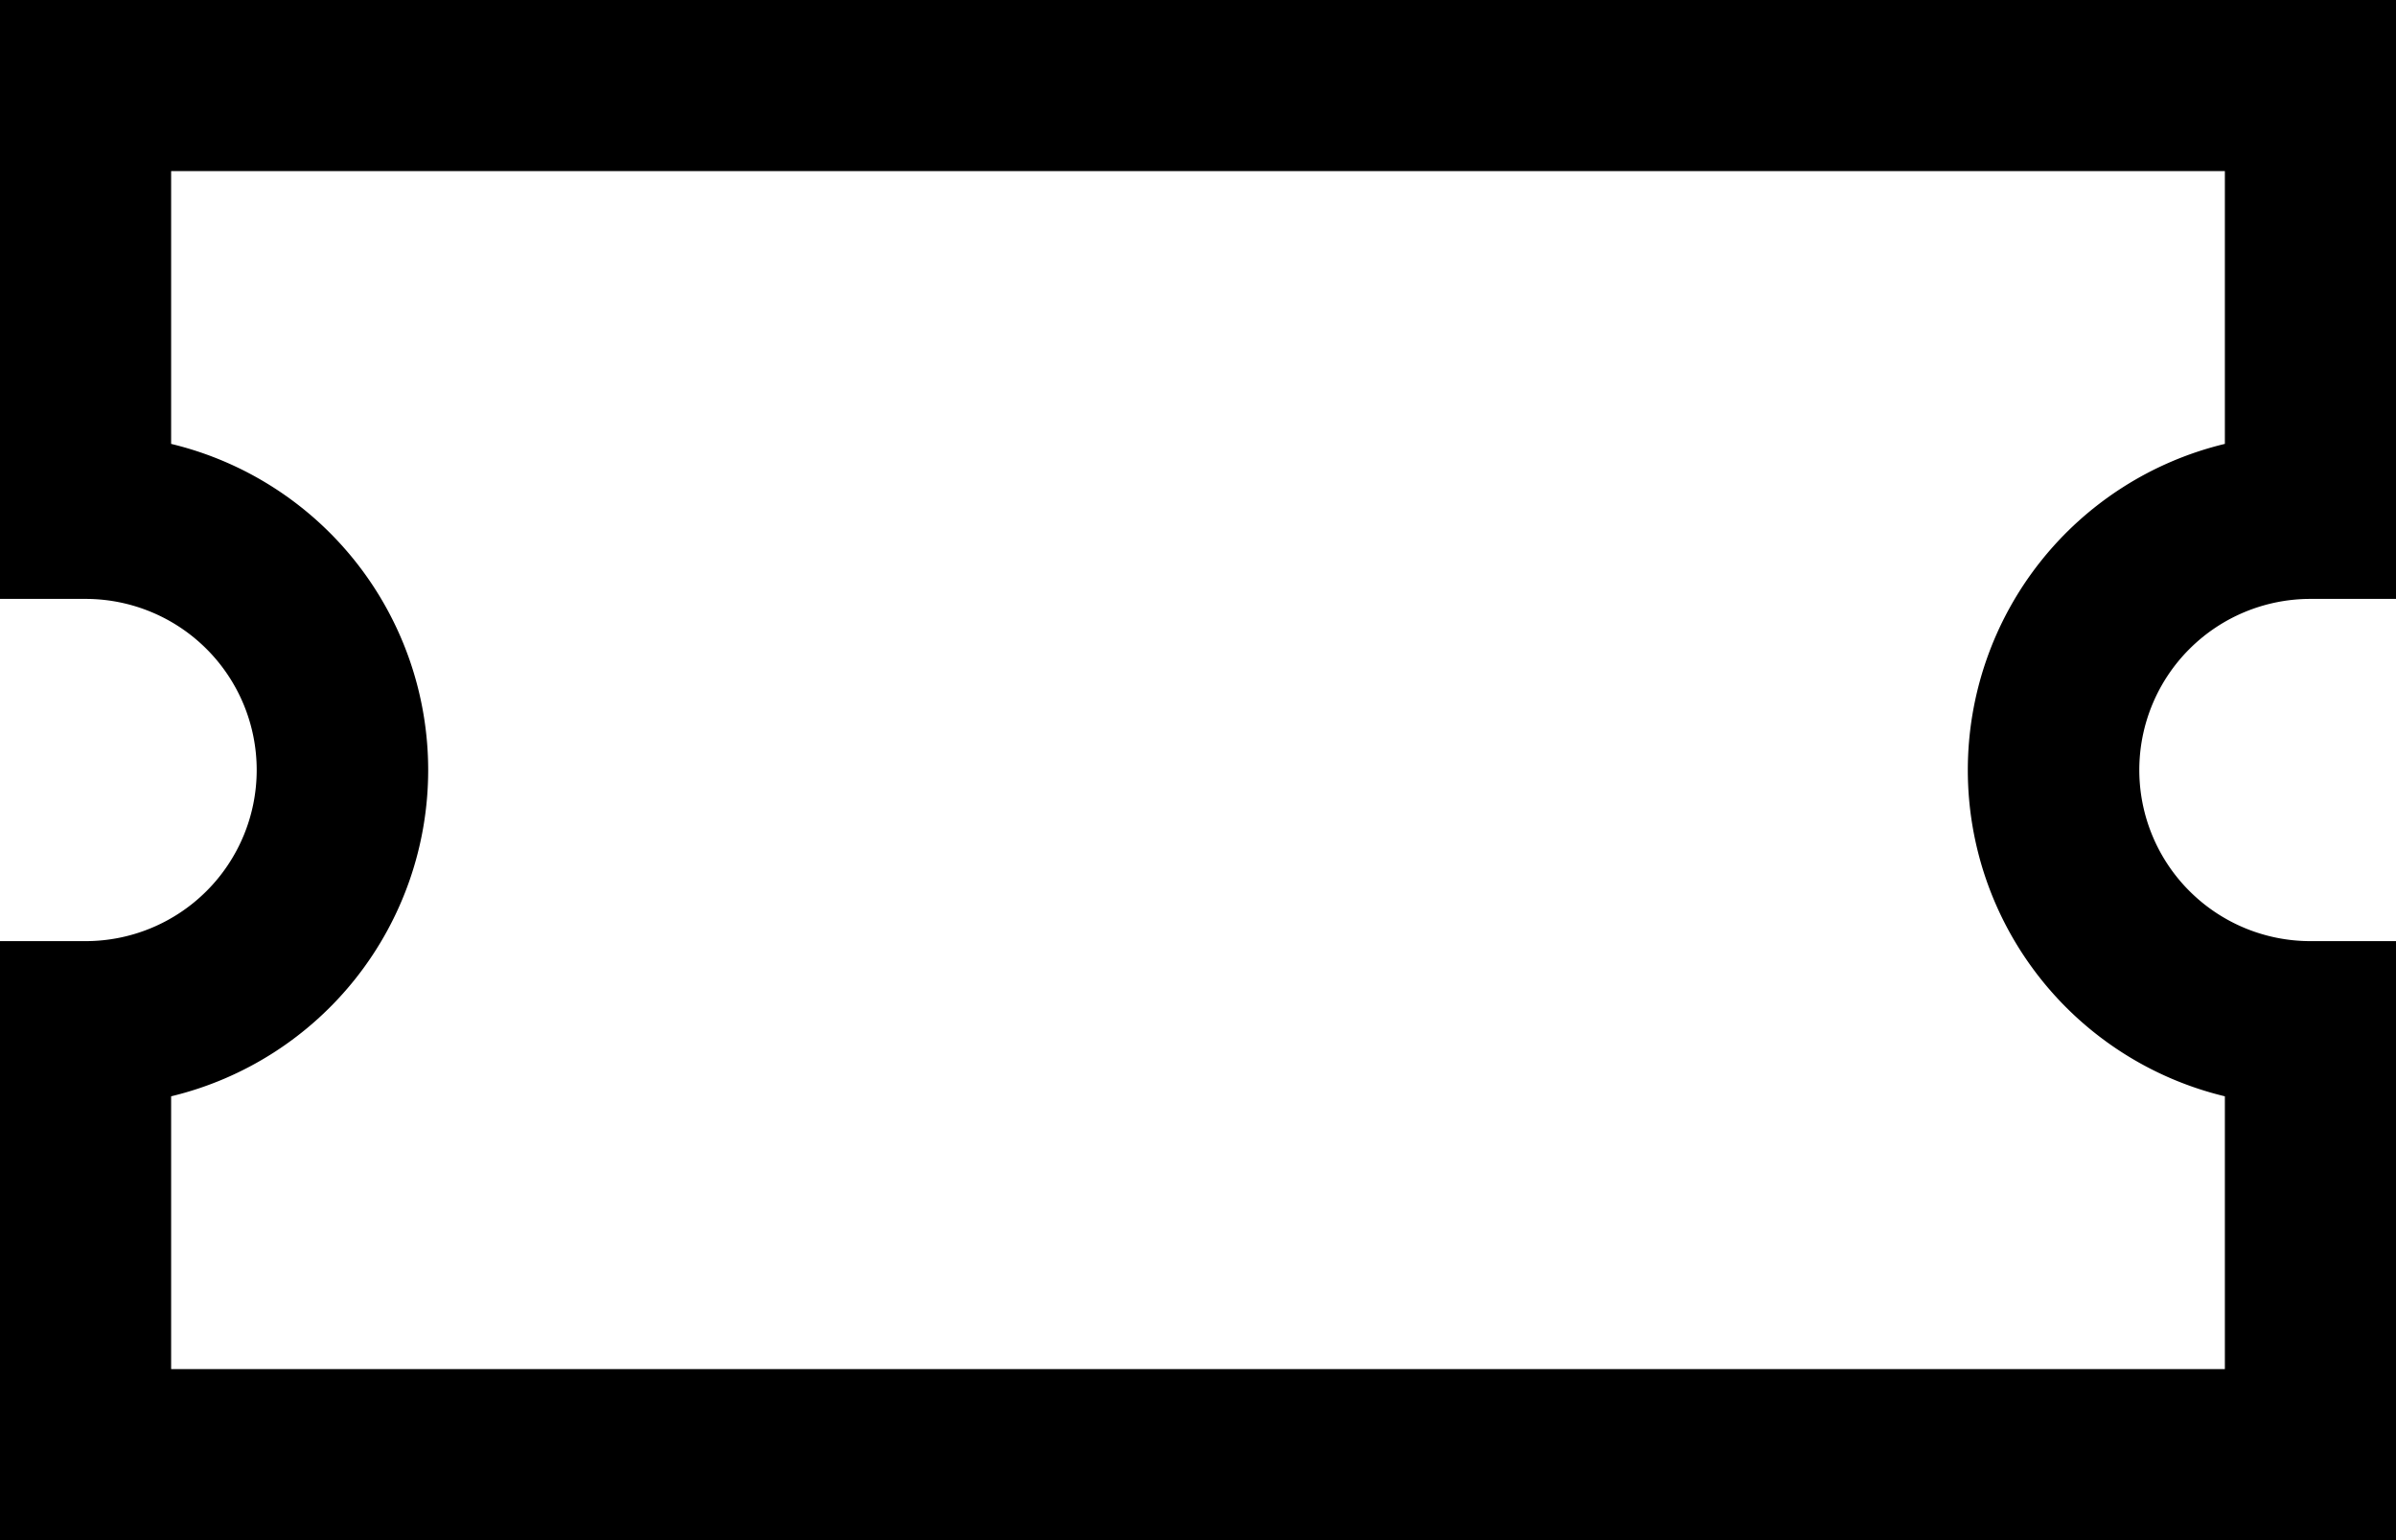 <svg xmlns="http://www.w3.org/2000/svg" width="14.281" height="9.181" viewBox="0 0 14.281 9.181">
  <path id="ticket" d="M2,7v3.57h.51a1.02,1.02,0,0,1,0,2.04H2v3.57H16.281V12.61h-.51a1.02,1.02,0,1,1,0-2.04h.51V7H2ZM3.02,8.02H15.261V9.646a2,2,0,0,0,0,3.889v1.626H3.02V13.535a2,2,0,0,0,0-3.889Z" transform="translate(-2 -7)"/>
</svg>
